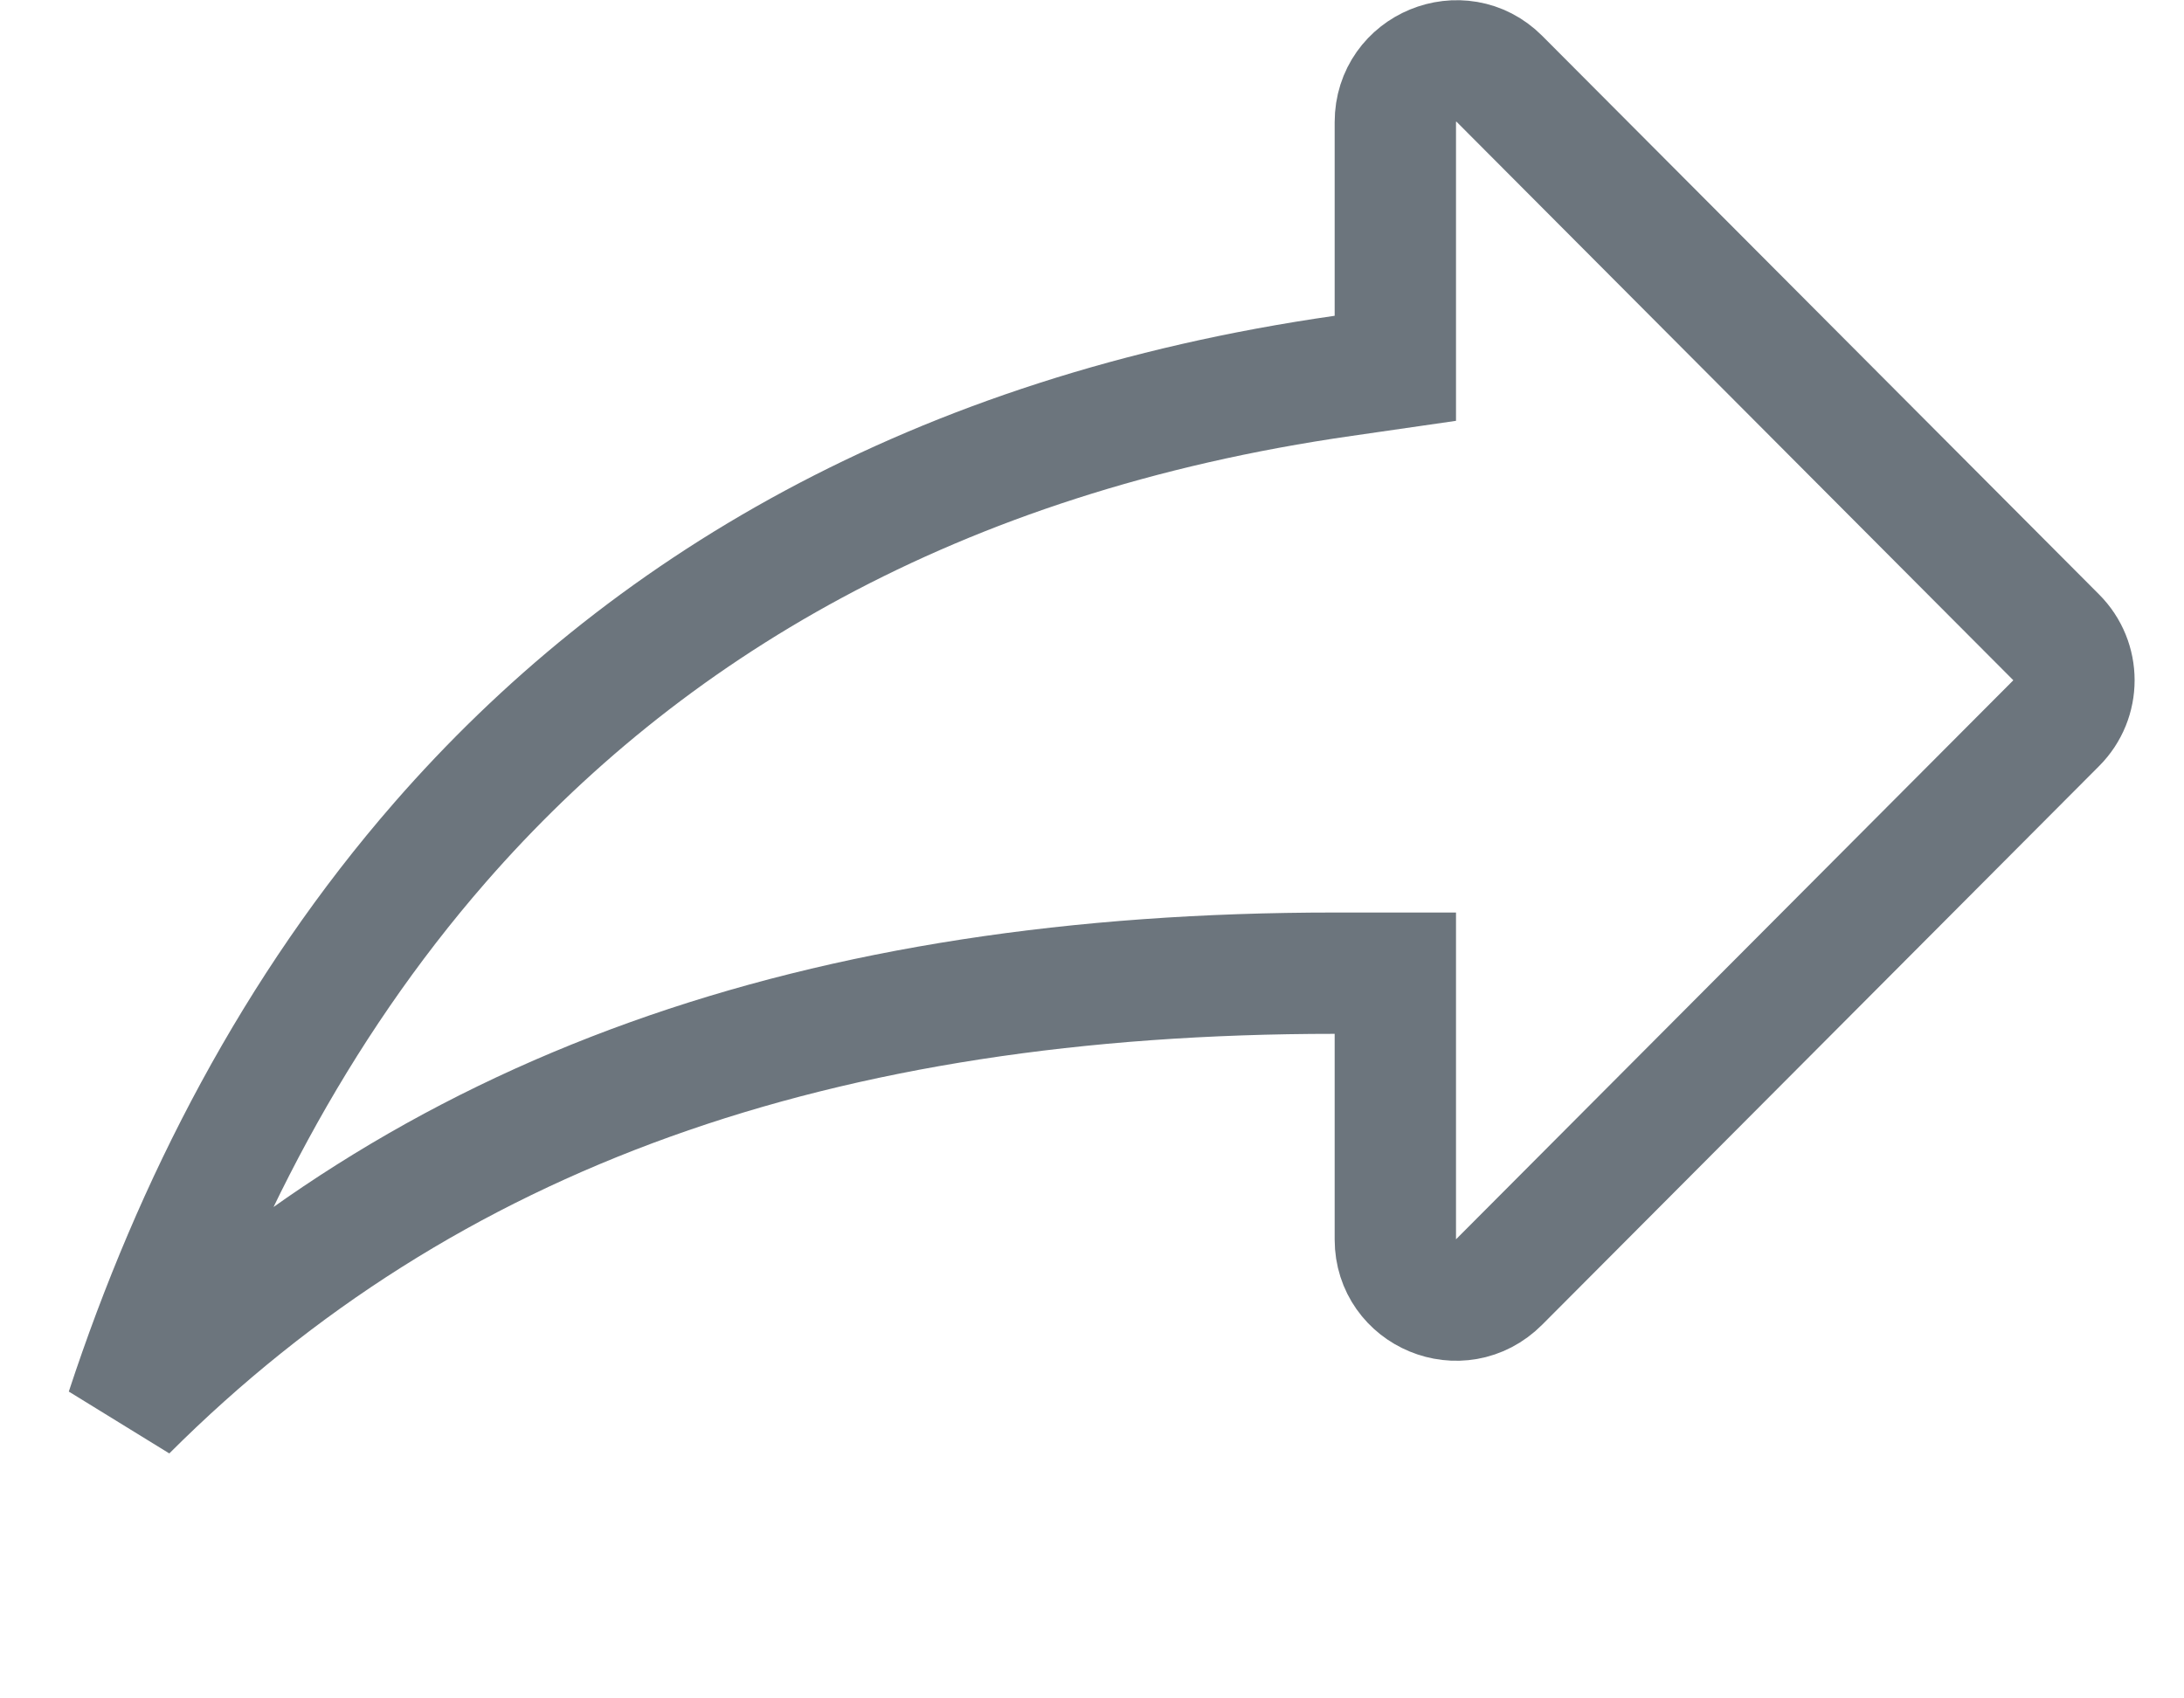 <svg width="18" height="14" viewBox="0 0 18 14" fill="none" xmlns="http://www.w3.org/2000/svg">
<path d="M11.5 2.603V3.036L11.071 3.098C7.687 3.583 5.296 5.03 3.627 6.944C2.436 8.31 1.601 9.927 1.042 11.627C3.514 9.158 6.757 8.022 11 8.022H11.5V8.522V10.218C11.5 10.66 12.037 10.887 12.356 10.567L16.946 5.962C17.142 5.766 17.142 5.449 16.946 5.253L12.356 0.648C12.045 0.336 11.5 0.554 11.5 1.007V2.603Z" stroke="#6C757D"/>
</svg>
